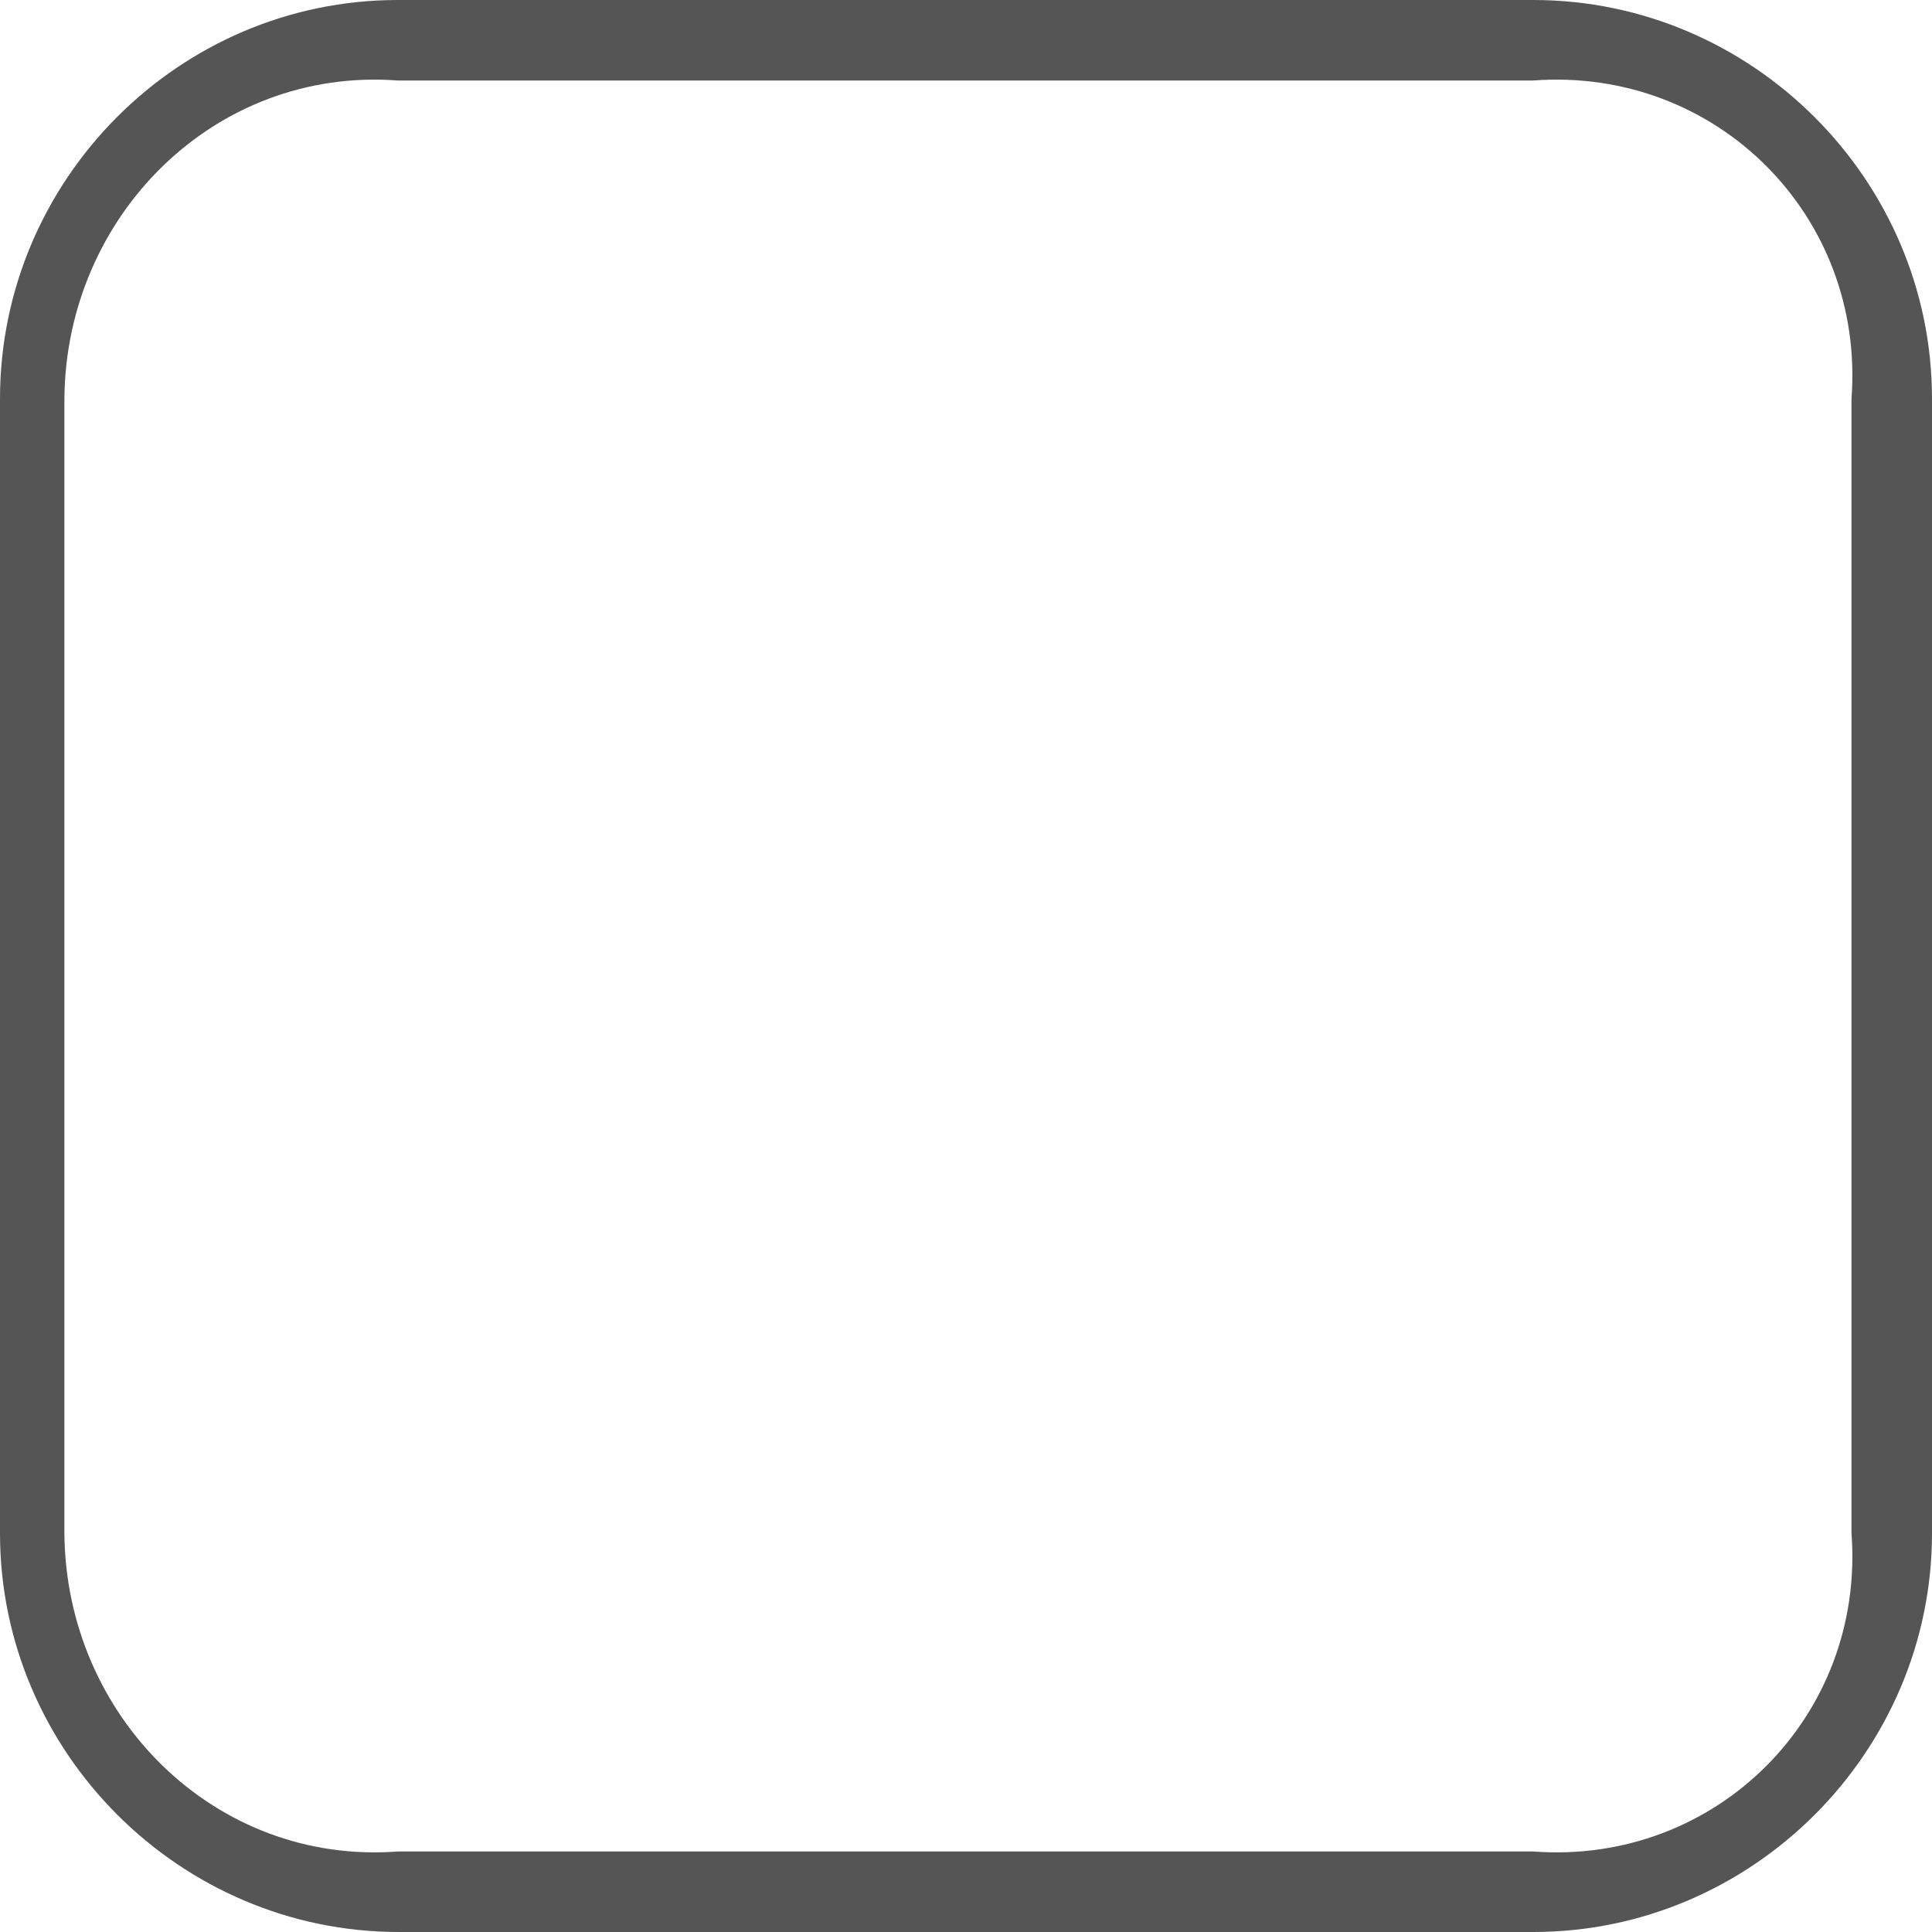 ﻿<?xml version="1.0" encoding="utf-8"?>
<svg version="1.1" xmlns:xlink="http://www.w3.org/1999/xlink" width="120px" height="120px" xmlns="http://www.w3.org/2000/svg">
  <g transform="matrix(1 0 0 1 -289 -1212 )">
    <path d="M 24.704 5  L 95.236 5  C 106.596 4.149  115.851 13.404  115 24.764  L 115 95.236  C 115.851 106.596  106.596 115.851  95.236 115  L 24.704 115  C 13.344 115.851  4.089 106.596  4 95.236  L 4 24.764  C 4.089 13.404  13.344 4.149  24.704 5  Z M 120 24.764  C 120 11.17  108.83 0  95.236 0  L 24.704 0  C 11.11 0  0 11.17  0 24.764  L 0 95.236  C 0 108.83  11.17 120  24.764 120  L 95.236 120  C 108.83 120  120 108.83  120 95.236  L 120 24.764  Z " fill-rule="nonzero" fill="#555555" stroke="none" transform="matrix(1 0 0 1 289 1212 )" />
  </g>
</svg>